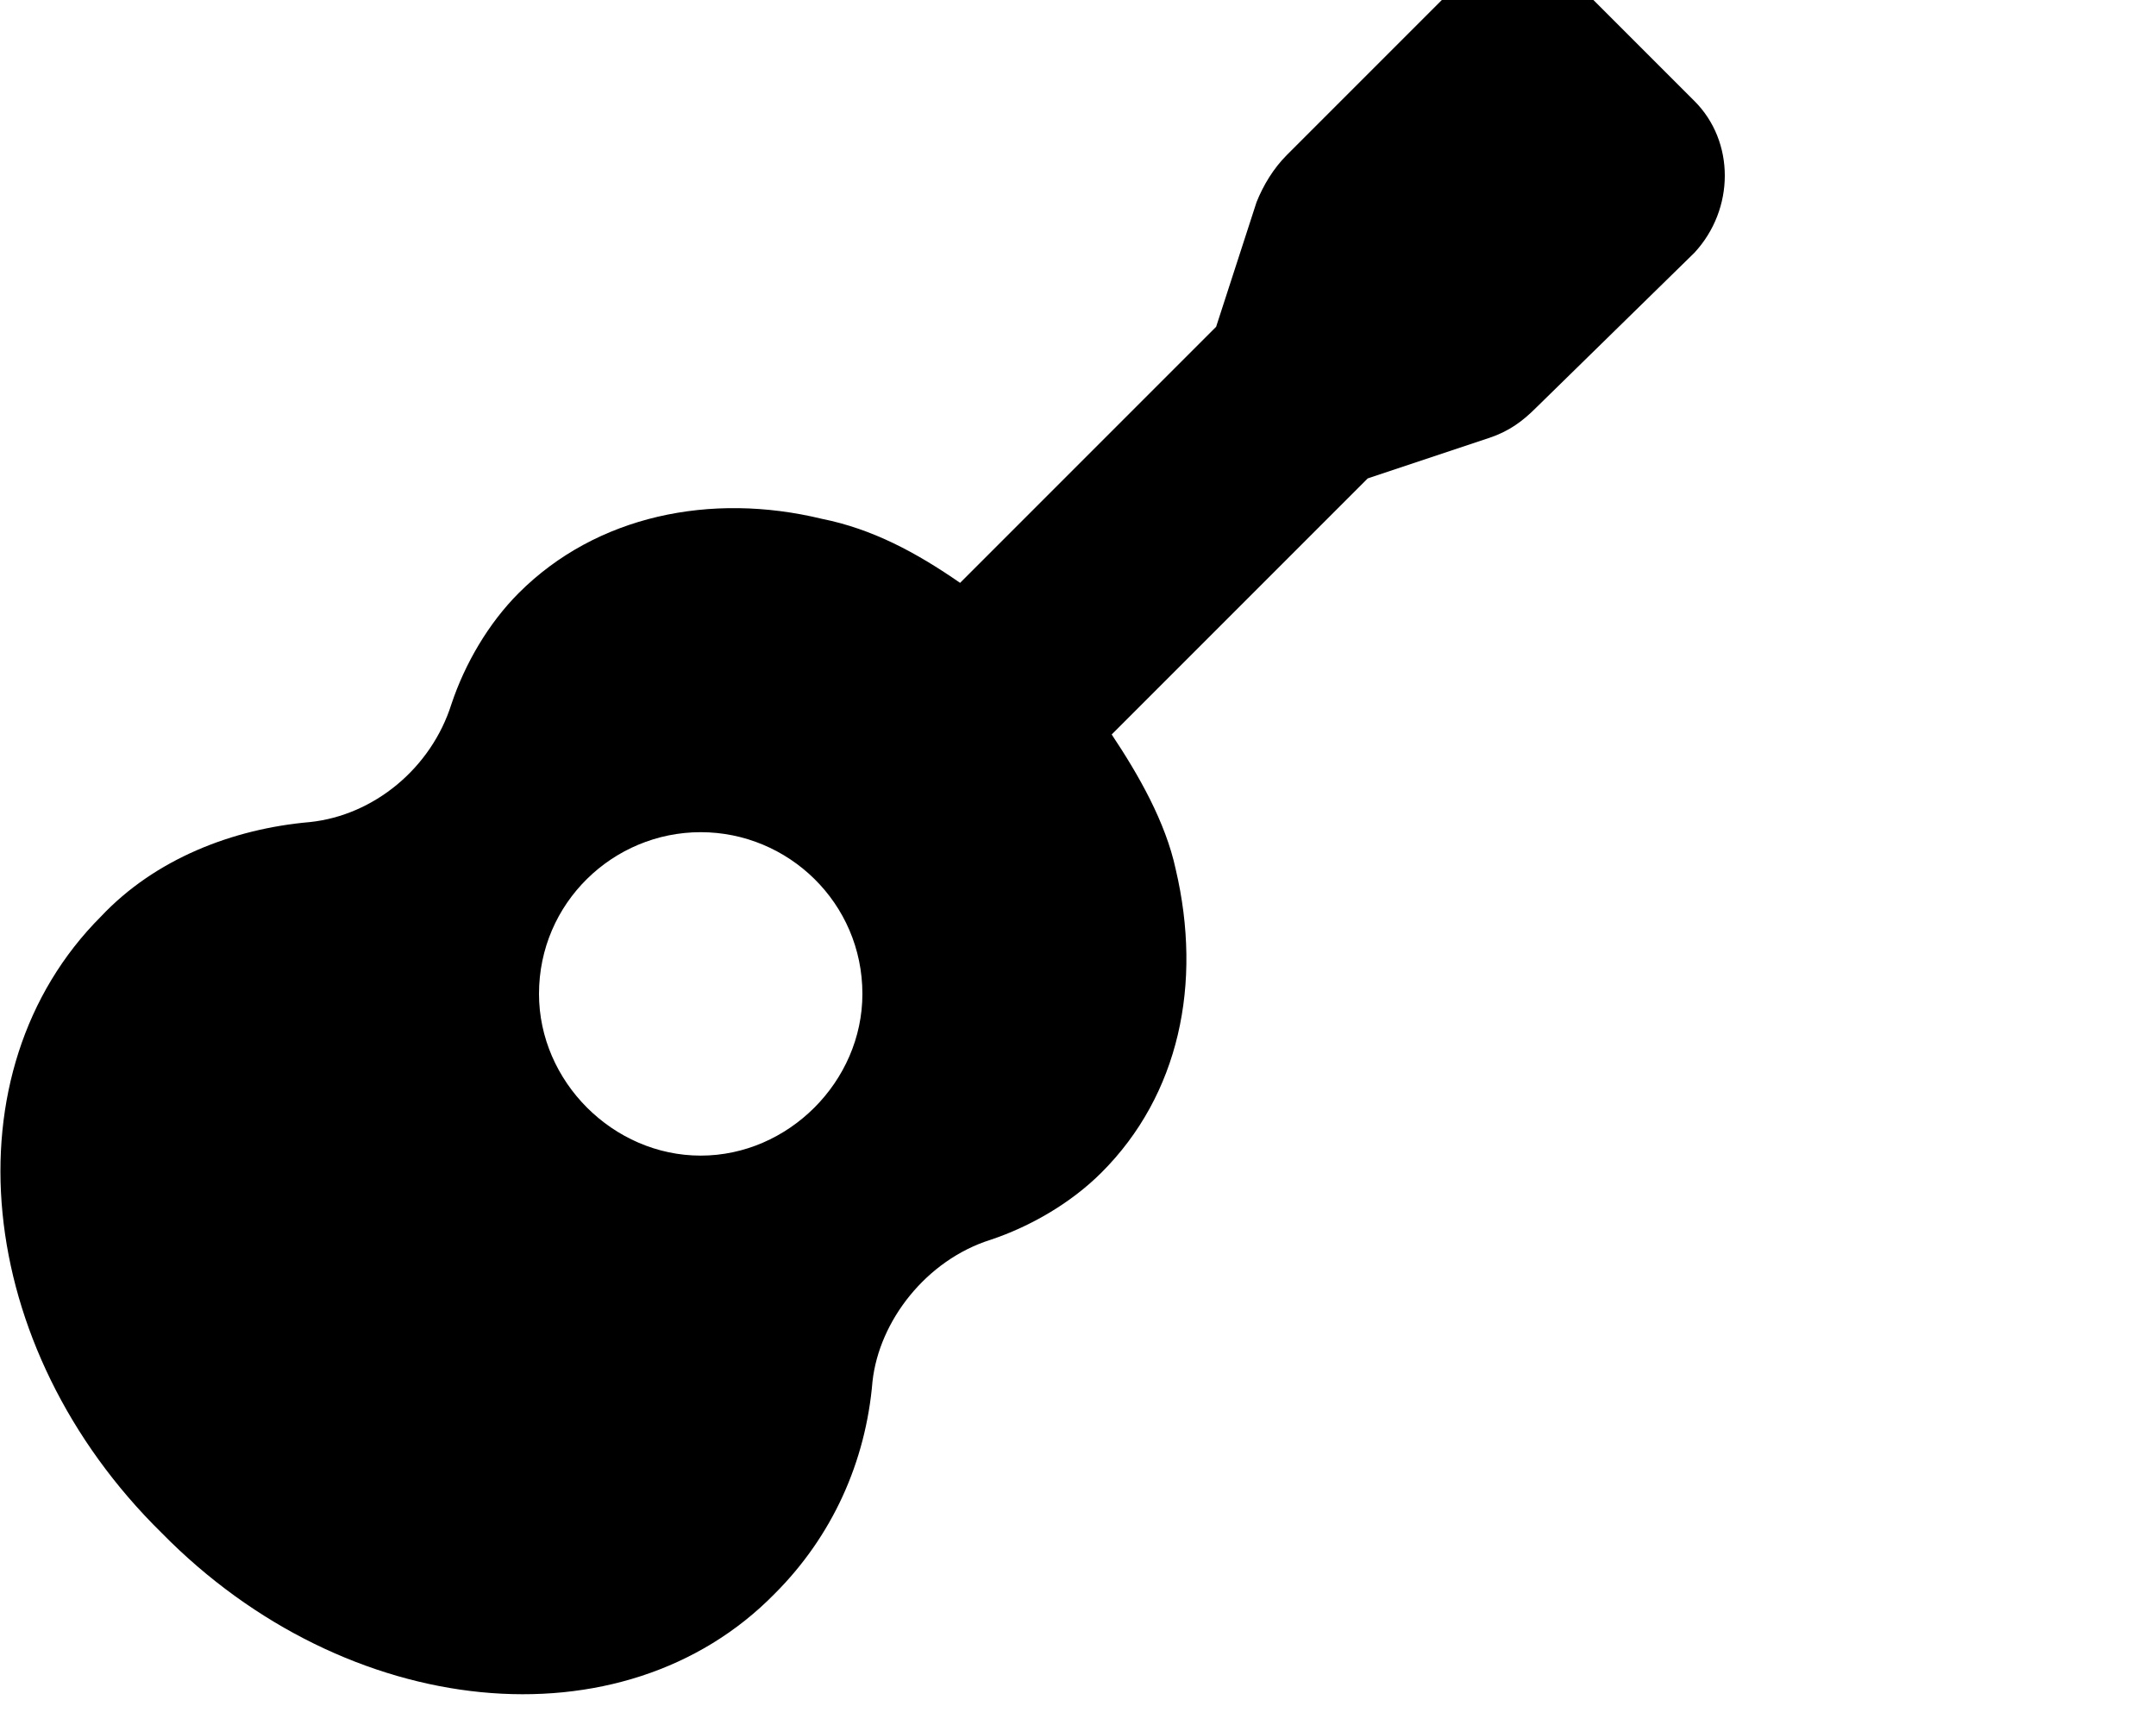 <svg xmlns="http://www.w3.org/2000/svg" viewBox="0 0 640 512"><!-- Font Awesome Free 6.0.0-alpha1 by @fontawesome - https://fontawesome.com License - https://fontawesome.com/license/free (Icons: CC BY 4.0, Fonts: SIL OFL 1.1, Code: MIT License) --><path d="M503 30L473 0C460 -13 440 -13 428 0L382 46C378 50 375 55 373 60L361 97L285 173C272 164 259 157 244 154C211 146 177 153 154 176C145 185 138 197 134 209C128 228 111 242 92 244C69 246 46 255 30 272C-16 318 -8 400 48 455C103 511 185 519 230 473C247 456 257 434 259 410C261 392 275 374 294 368C306 364 318 357 327 348C350 325 357 292 349 258C346 244 338 230 330 218L406 142L442 130C448 128 452 125 456 121L503 75C515 62 515 42 503 30ZM208 343C182 343 160 321 160 295C160 268 182 247 208 247S256 268 256 295C256 321 234 343 208 343Z"/></svg>